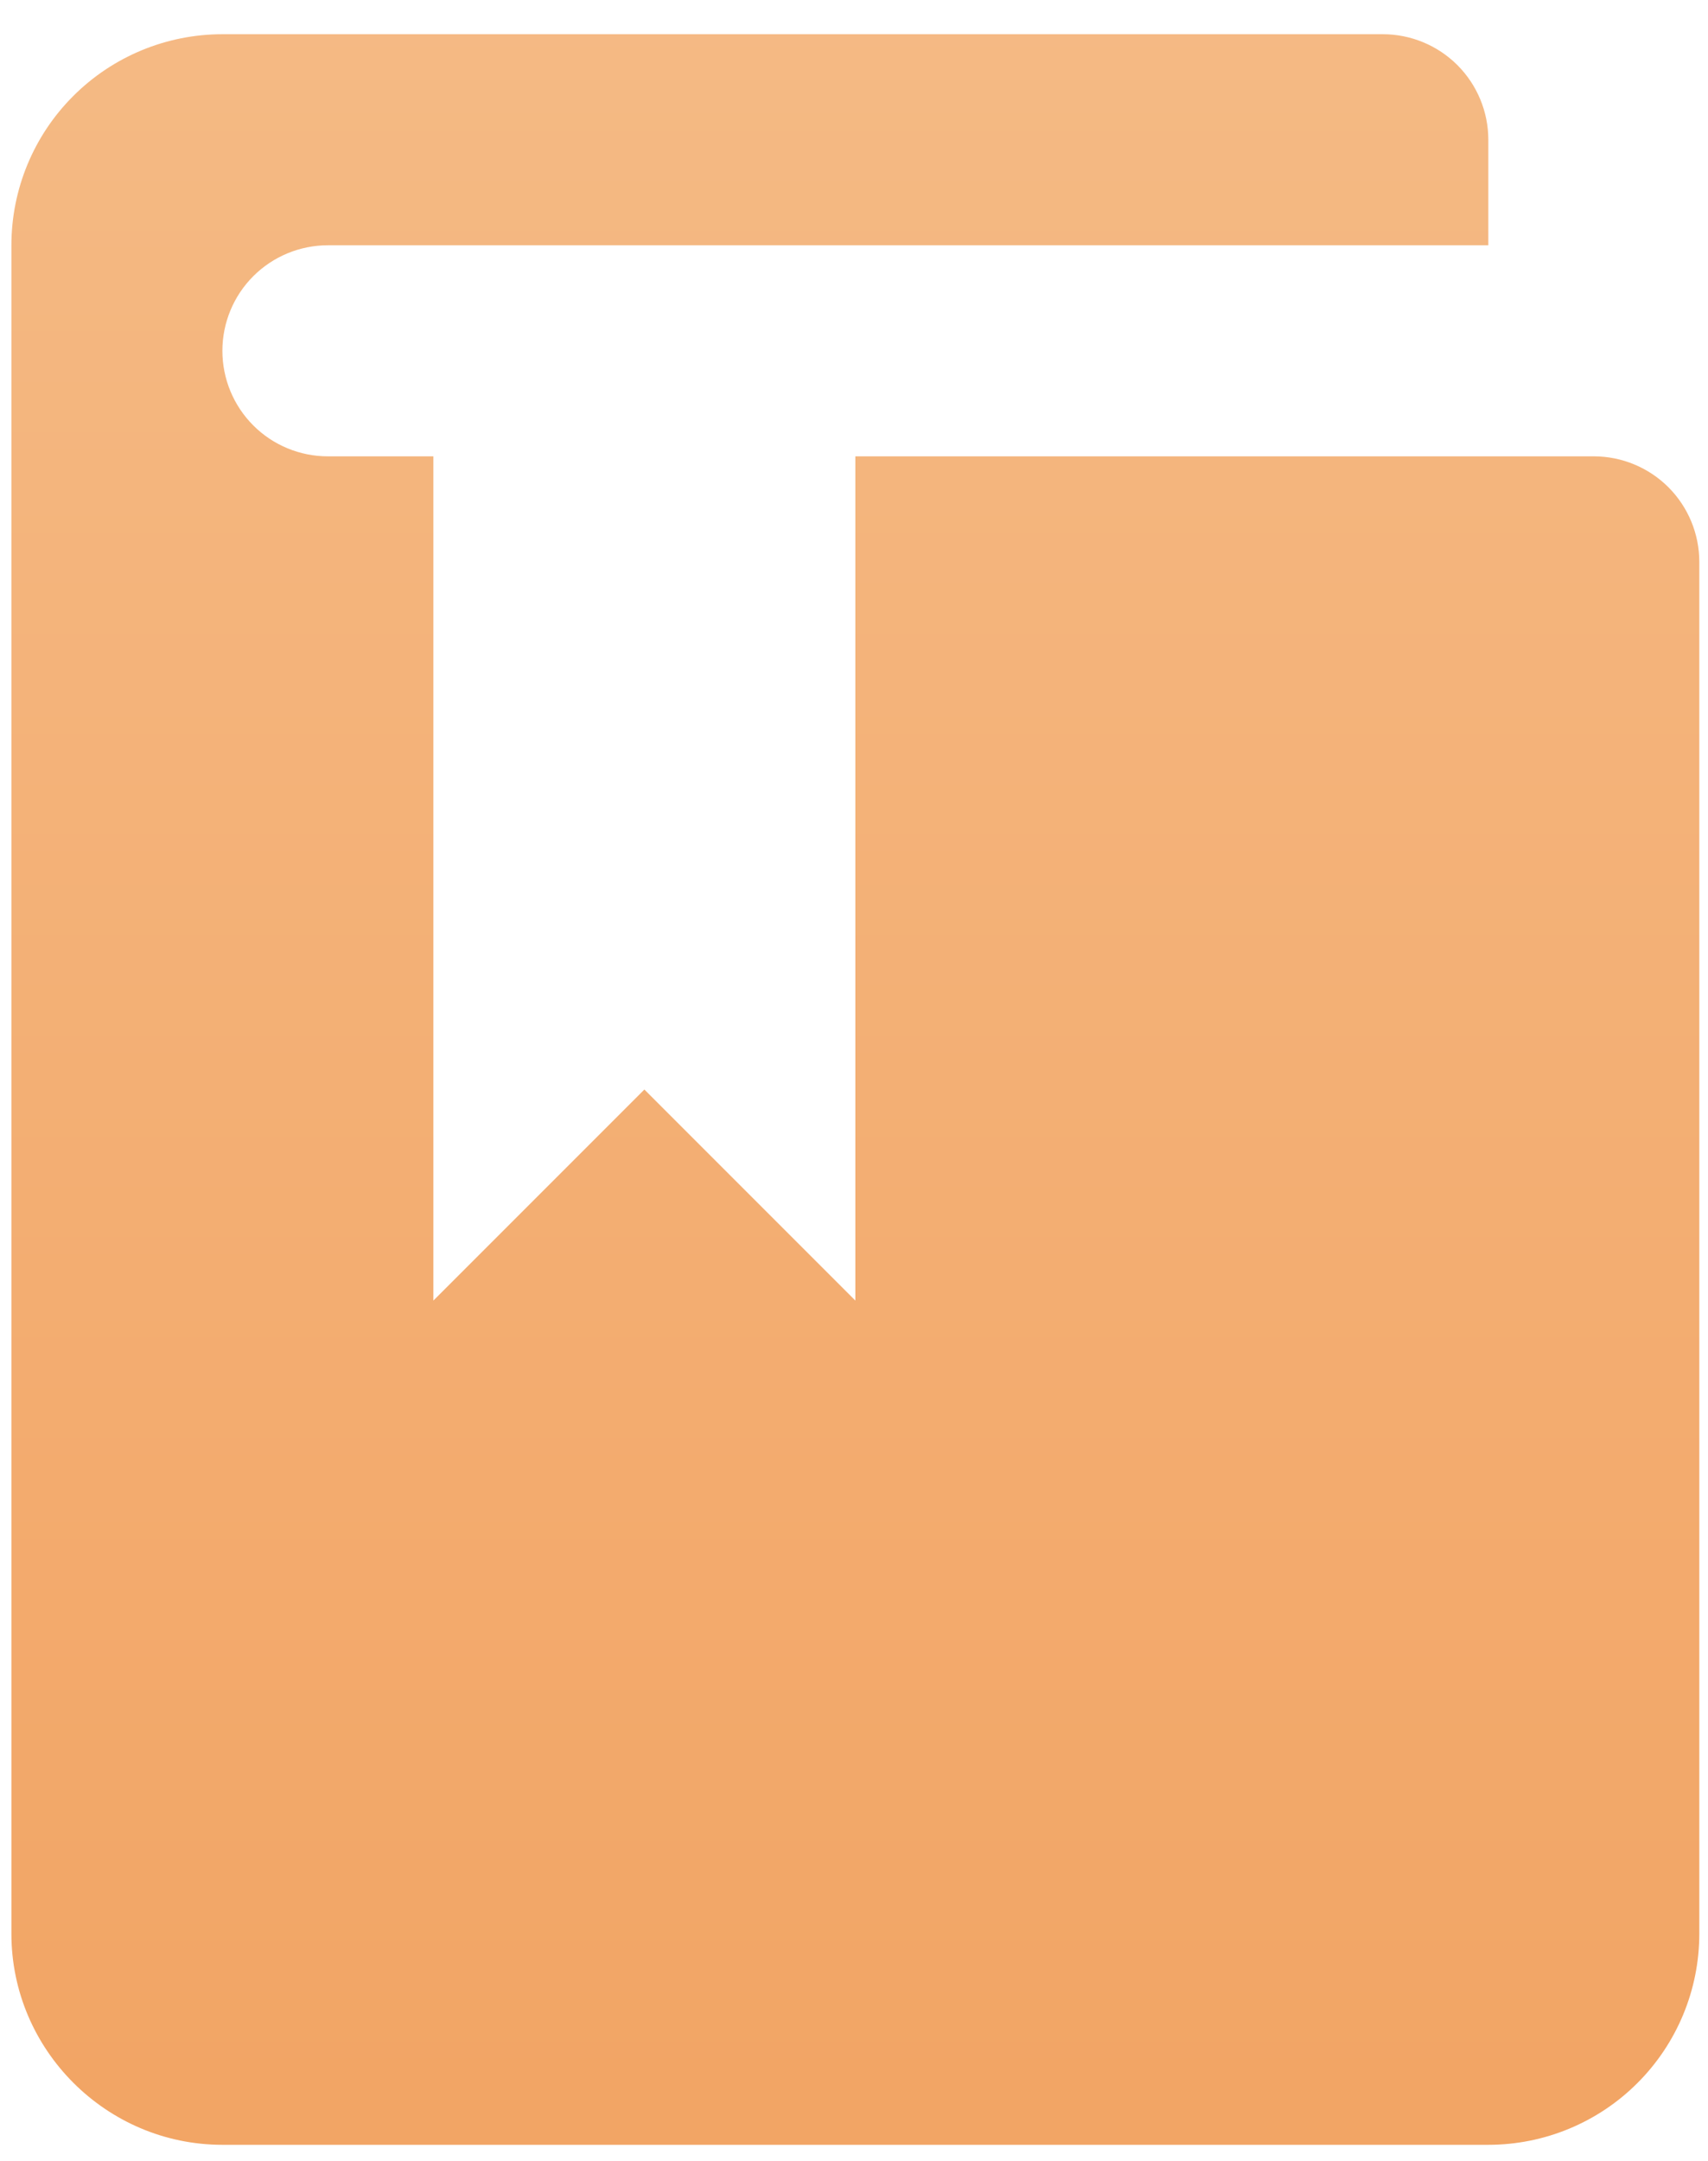 <svg width="34" height="43" viewBox="0 0 34 43" fill="none" xmlns="http://www.w3.org/2000/svg">
<path d="M8.627 9.081H6.527C5.97 9.081 5.435 8.86 5.042 8.466C4.648 8.072 4.427 7.538 4.427 6.981C4.427 6.424 4.648 5.89 5.042 5.496C5.435 5.103 5.97 4.881 6.527 4.881H29.627V2.781C29.627 2.224 29.405 1.69 29.012 1.296C28.618 0.903 28.084 0.681 27.527 0.681L4.427 0.681C3.313 0.681 2.244 1.124 1.457 1.912C0.669 2.699 0.227 3.767 0.227 4.881V38.481C0.227 40.791 2.117 42.681 4.427 42.681H29.627C30.741 42.681 31.809 42.239 32.596 41.451C33.384 40.664 33.827 39.595 33.827 38.481V11.181C33.827 10.624 33.605 10.09 33.212 9.696C32.818 9.303 32.283 9.081 31.727 9.081H17.027V25.881L12.827 21.681L8.627 25.881V9.081Z" fill="url(#paint0_linear_2052_3375)"/>
<defs>
<linearGradient id="paint0_linear_2052_3375" x1="17.027" y1="41.631" x2="17.027" y2="-22.419" gradientUnits="userSpaceOnUse">
<stop stop-color="#F2A565"/>
<stop offset="1" stop-color="#F6C595"/>
</linearGradient>
</defs>
</svg>
